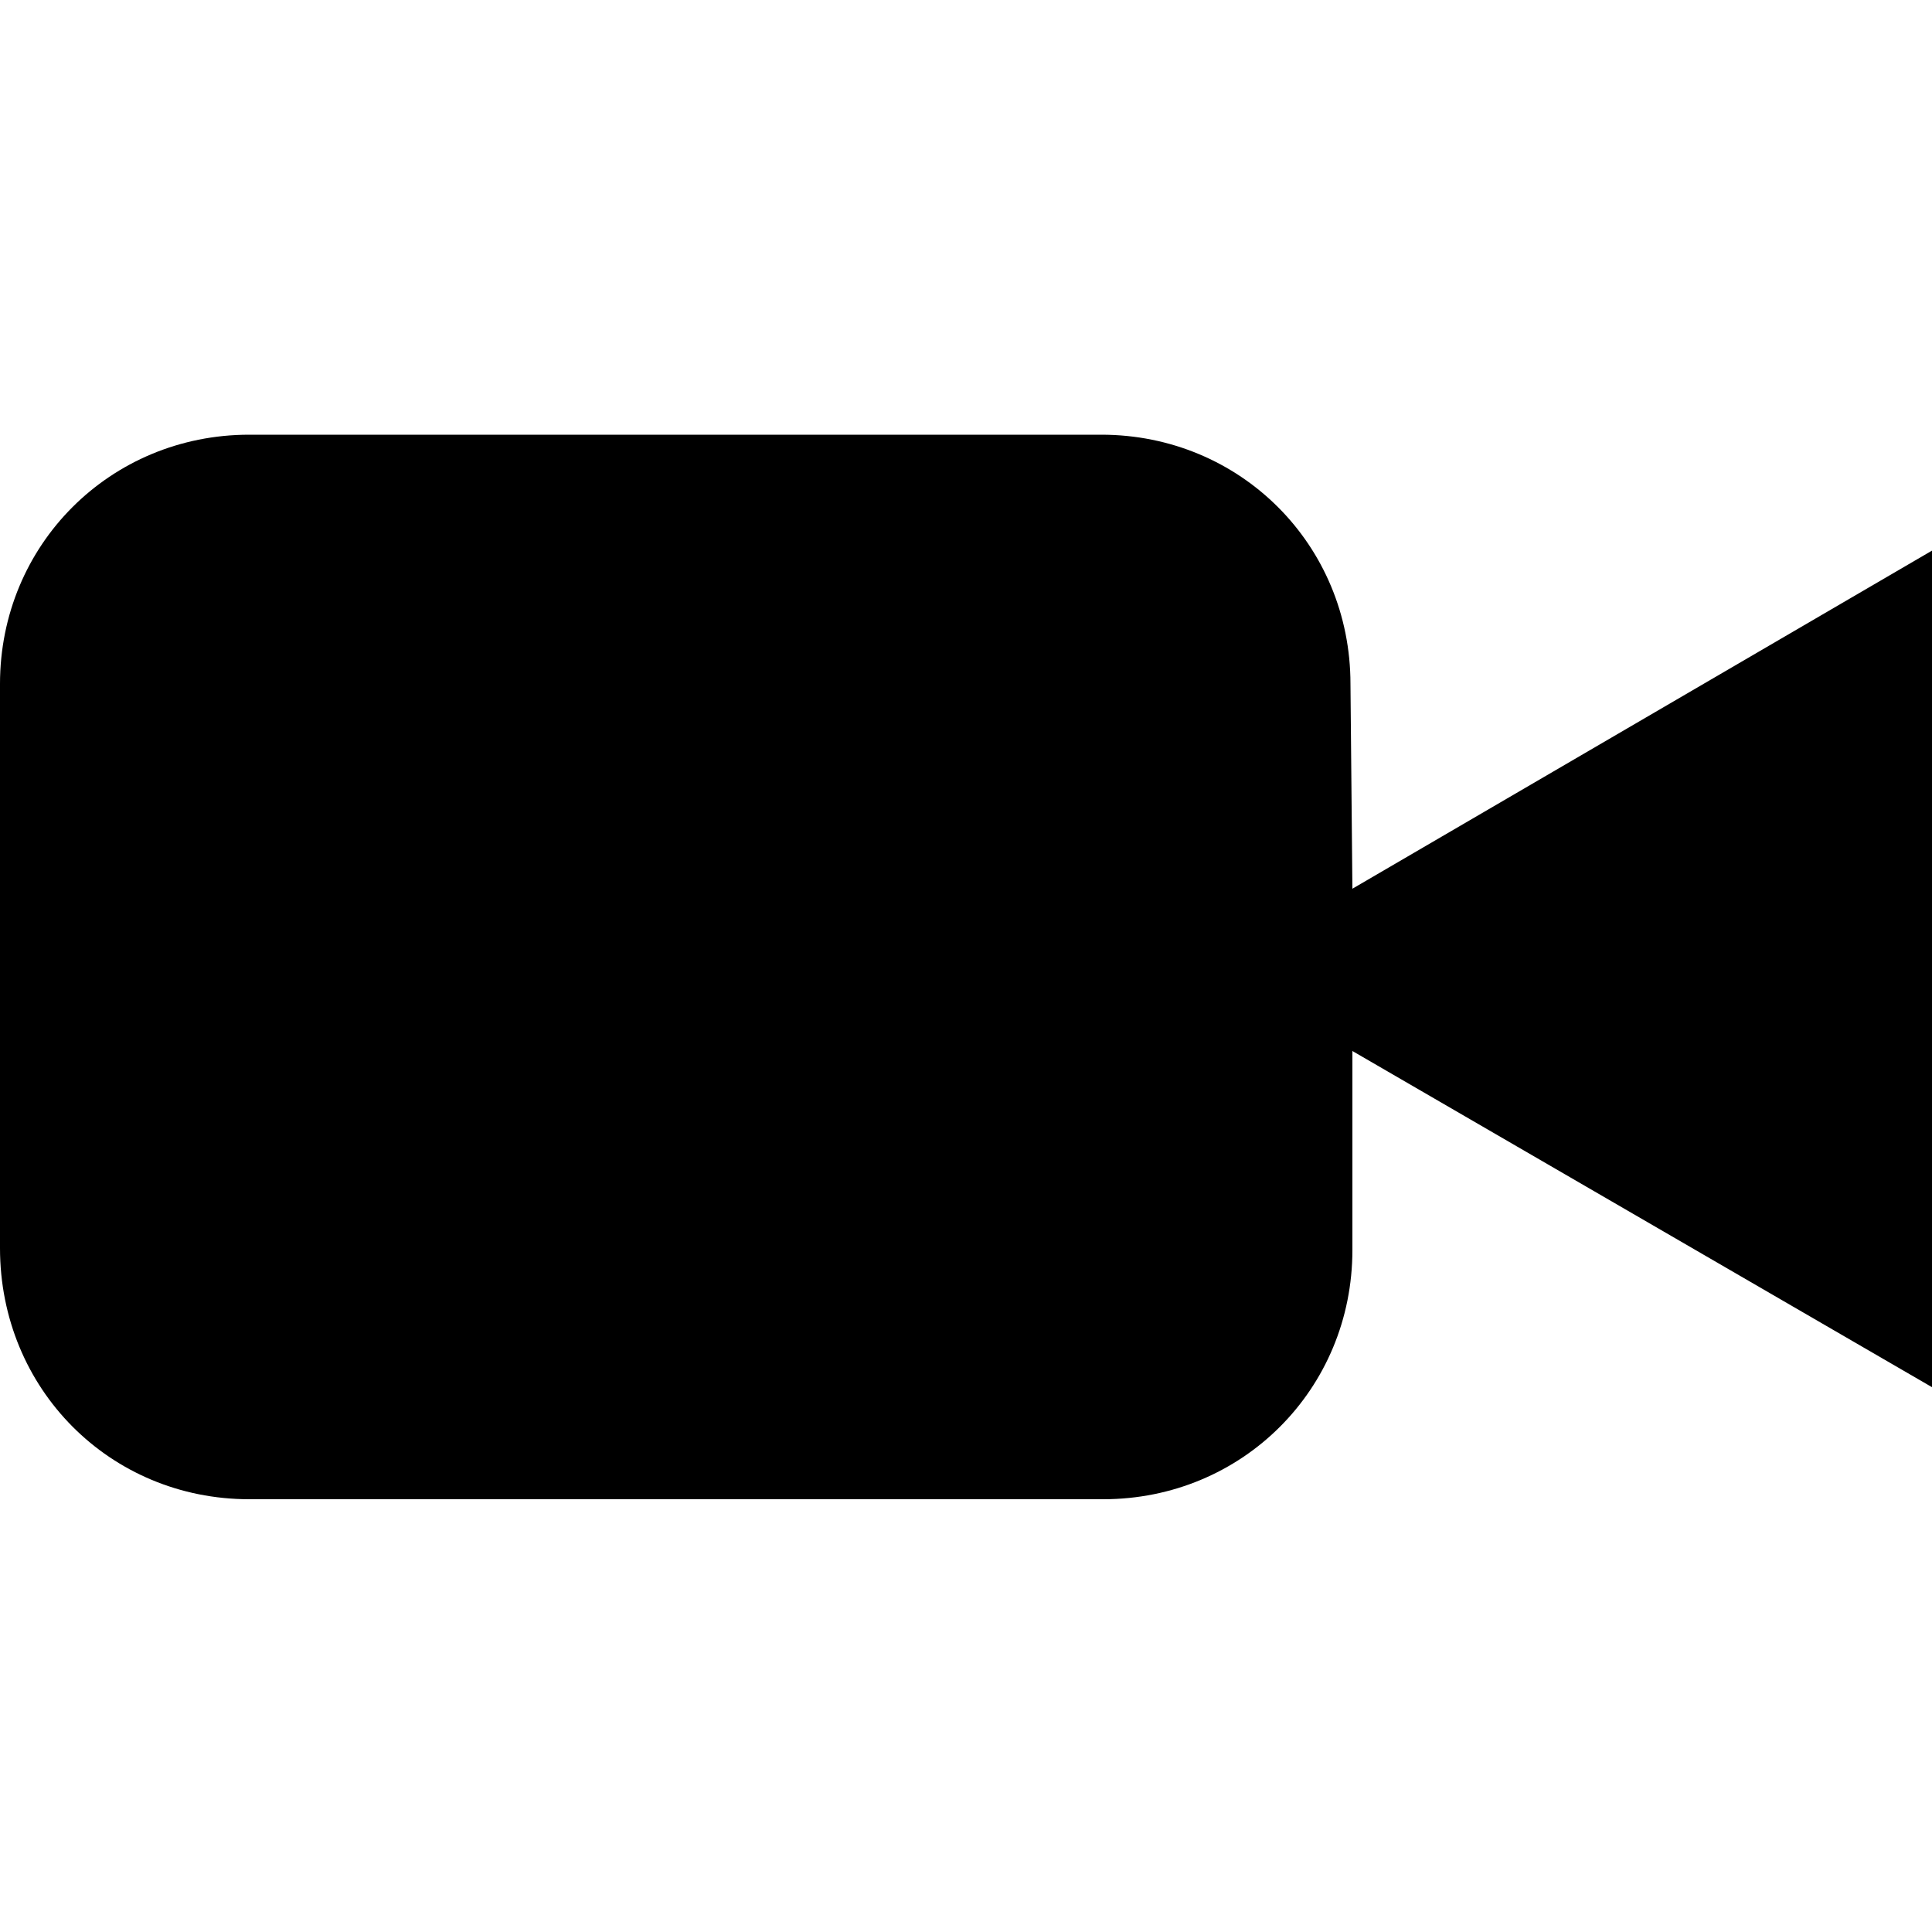 <?xml version="1.0" encoding="utf-8"?>
<!-- Generator: Adobe Illustrator 19.2.0, SVG Export Plug-In . SVG Version: 6.00 Build 0)  -->
<svg version="1.1" id="Calque_1" xmlns="http://www.w3.org/2000/svg" xmlns:xlink="http://www.w3.org/1999/xlink" x="0px" y="0px"
	 viewBox="0 0 100 100" style="enable-background:new 0 0 100 100;" xml:space="preserve">
<g>
	<path d="M70,46l30-17.5v43.3L70,54.4v10.3c0,7.2-5.7,12.9-12.9,12.9H12.9C5.7,77.6,0,71.9,0,64.6V35.4c0-7.2,5.7-12.9,12.9-12.9H57
		c7.2,0,12.9,5.7,12.9,12.9"/>
</g>
</svg>

